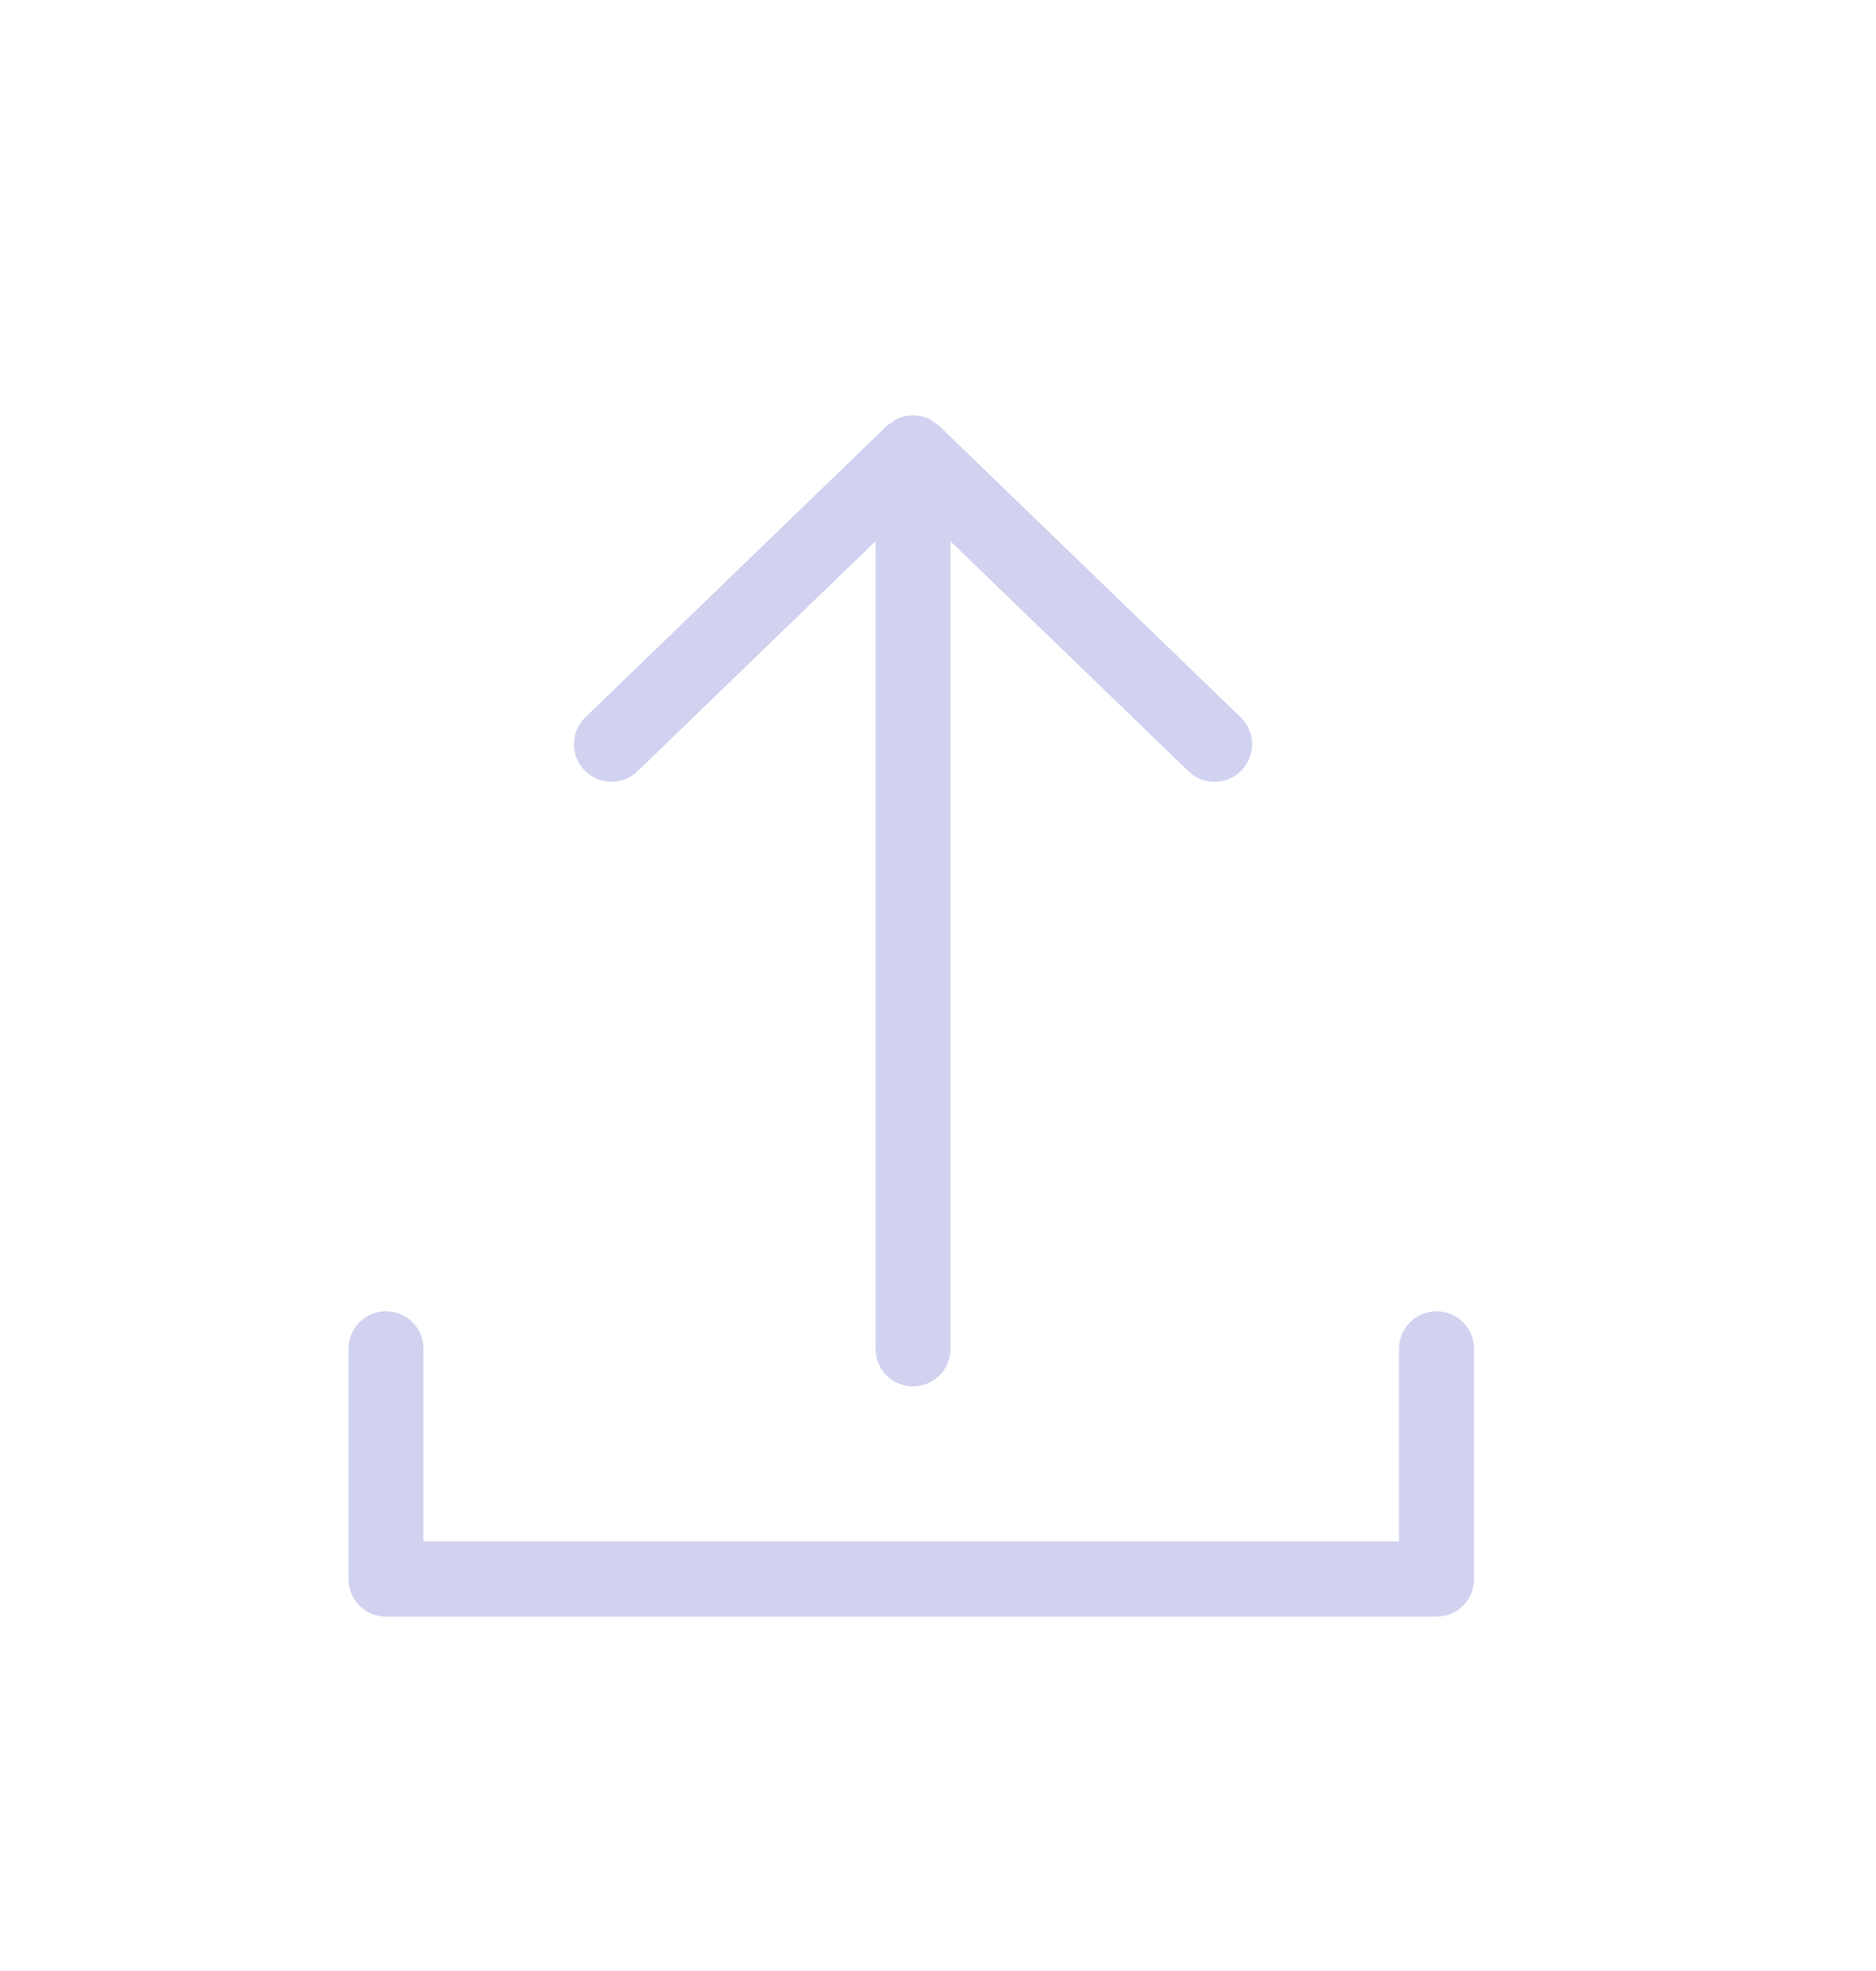 <svg width="20" height="21" viewBox="0 0 20 21" fill="none" xmlns="http://www.w3.org/2000/svg">
<path d="M4.115 13.971C3.894 13.971 3.715 14.15 3.715 14.371V16.824C3.715 17.045 3.894 17.224 4.115 17.224H15.315C15.536 17.224 15.715 17.045 15.715 16.824V14.371C15.715 14.15 15.536 13.971 15.315 13.971C15.094 13.971 14.915 14.15 14.915 14.371V16.424H4.515V14.371C4.515 14.15 4.336 13.971 4.115 13.971Z" fill="#D1D1F0"/>
<path d="M9.734 14.771C9.955 14.771 10.133 14.592 10.133 14.371V5.767L12.671 8.218C12.748 8.293 12.848 8.33 12.948 8.33C13.053 8.33 13.158 8.289 13.236 8.208C13.389 8.049 13.385 7.796 13.226 7.642L10.017 4.542L10.016 4.541L10.011 4.536C9.997 4.522 9.979 4.516 9.963 4.505C9.938 4.487 9.914 4.466 9.885 4.454C9.839 4.436 9.791 4.427 9.742 4.426C9.739 4.426 9.736 4.424 9.734 4.424C9.731 4.424 9.728 4.426 9.725 4.426C9.676 4.427 9.628 4.436 9.582 4.454C9.553 4.466 9.53 4.487 9.504 4.505C9.488 4.516 9.47 4.522 9.456 4.536L9.451 4.541L9.45 4.542L6.241 7.642C6.082 7.796 6.078 8.049 6.232 8.208C6.384 8.366 6.639 8.371 6.797 8.217L9.334 5.766V14.37C9.334 14.592 9.512 14.771 9.734 14.771Z" fill="#D1D1F0"/>
</svg>
